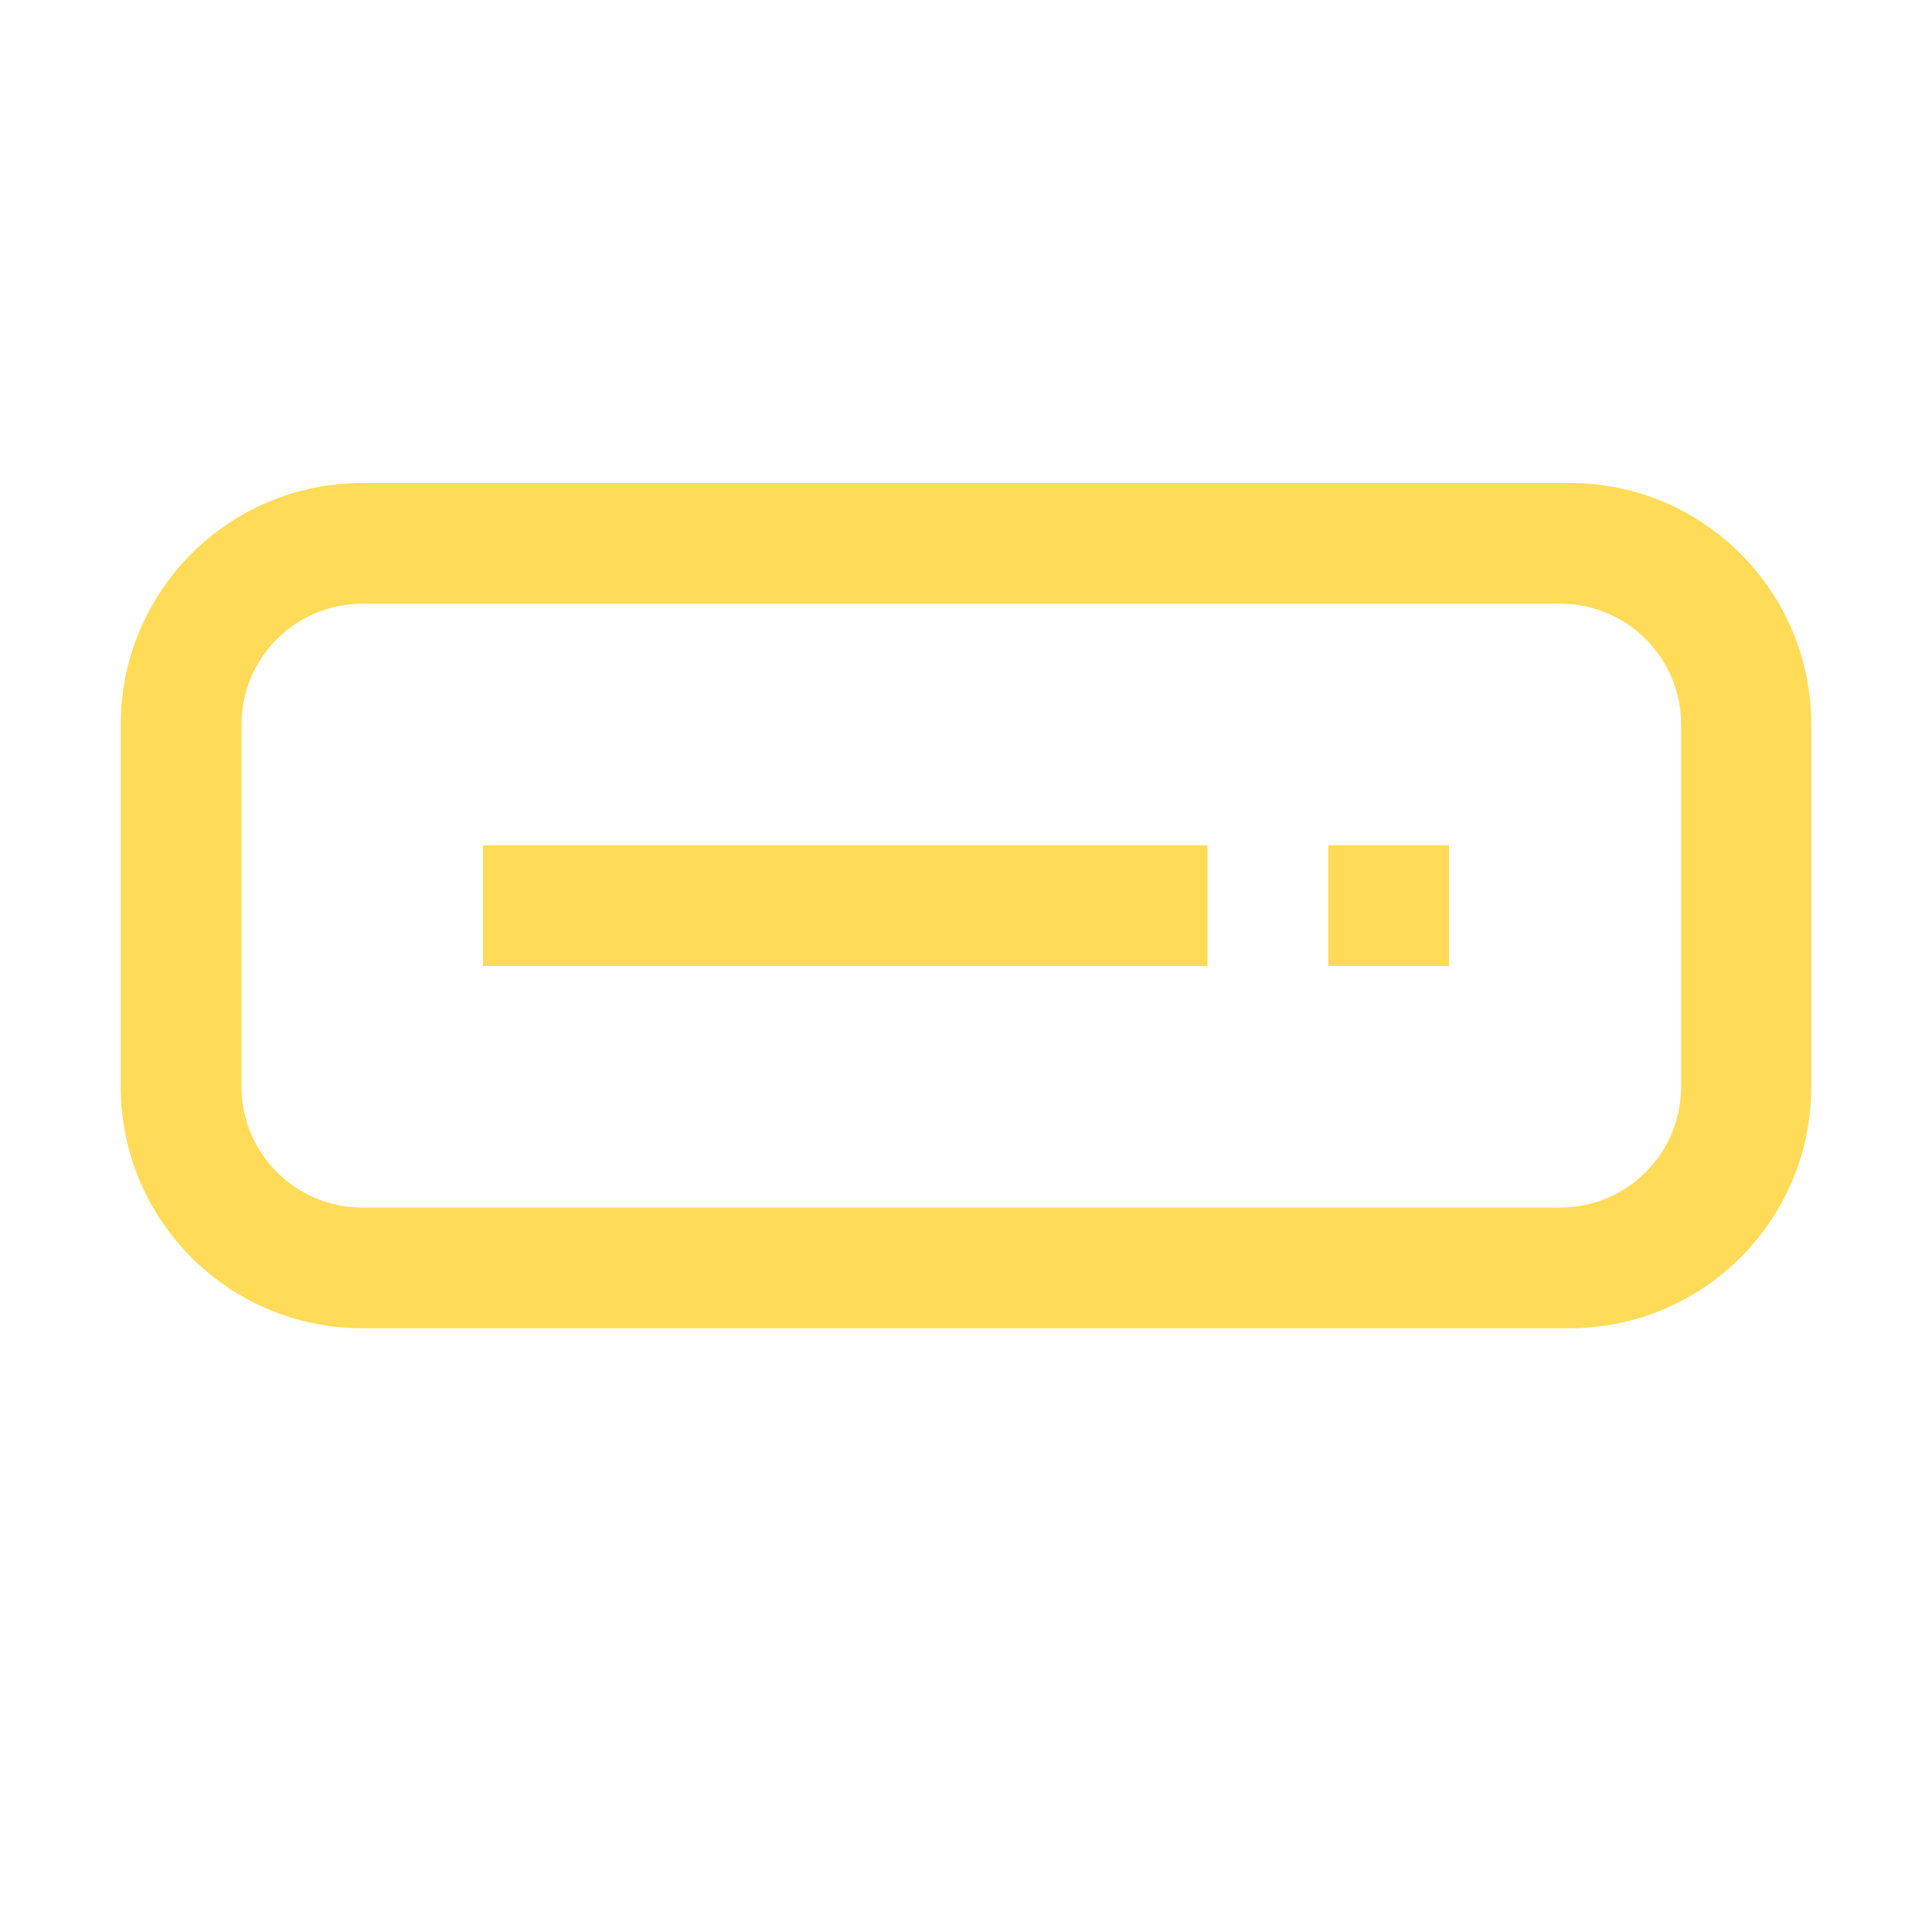 <?xml version="1.0" encoding="UTF-8"?>
<svg width="16px" height="16px" viewBox="0 0 16 16" version="1.1" xmlns="http://www.w3.org/2000/svg" xmlns:xlink="http://www.w3.org/1999/xlink">
    <title>remote_hosts_provider_orchestrator_host_disabled</title>
    <g id="remote_hosts_provider_orchestrator_host_disabled" stroke="none" stroke-width="1" fill="none" fill-rule="evenodd">
        <path d="M13,4 C14.105,4 15,4.895 15,6 L15,9 C15,10.105 14.105,11 13,11 L3,11 C1.895,11 1,10.105 1,9 L1,6 C1,4.895 1.895,4 3,4 L13,4 Z M12.922,5 L3,5 C2.448,5 2,5.448 2,6 L2,9 C2,9.552 2.448,10 3,10 L12.922,10 C13.474,10 13.922,9.552 13.922,9 L13.922,6 C13.922,5.448 13.474,5 12.922,5 Z M10,7 L10,8 L4,8 L4,7 L10,7 Z M12,7 L12,8 L11,8 L11,7 L12,7 Z" id="Combined-Shape" fill="#FFDB58"></path>
    </g>
</svg>